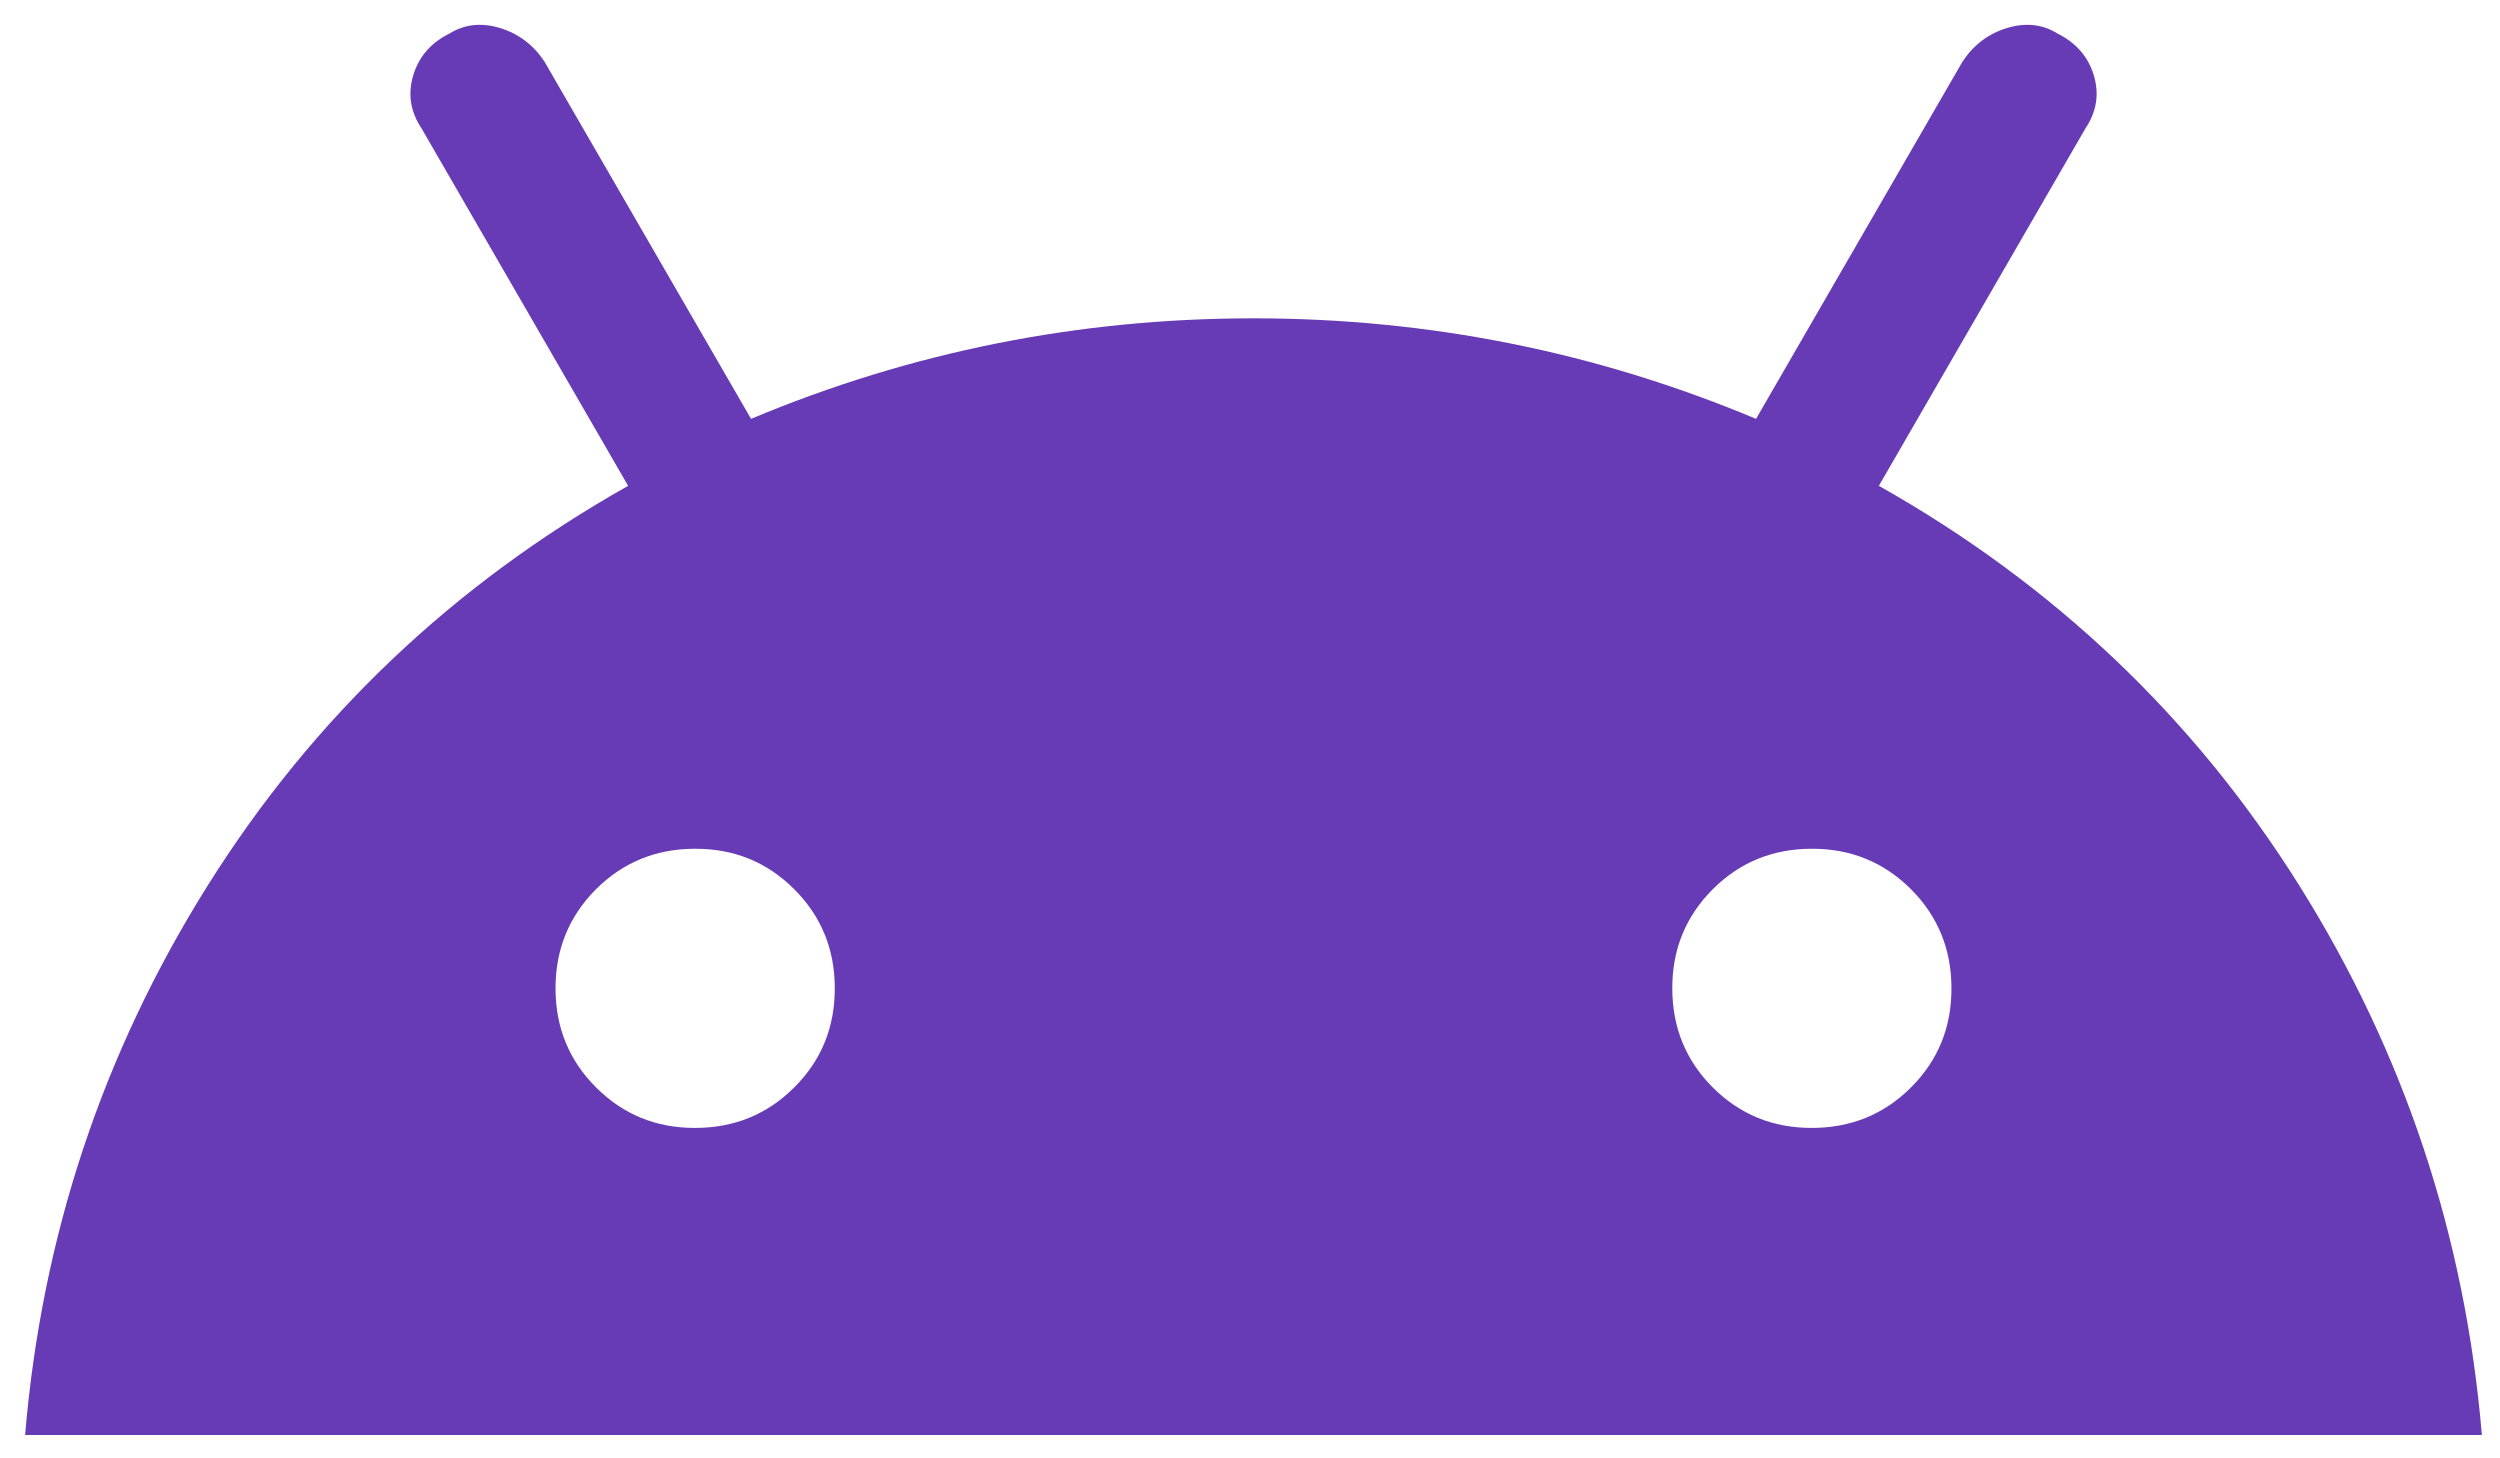 <svg width="24" height="14" viewBox="0 0 24 14" fill="none" xmlns="http://www.w3.org/2000/svg">
<path d="M0.241 13.776C0.402 11.864 0.987 10.104 1.997 8.496C3.007 6.888 4.351 5.611 6.03 4.664L4.047 1.233C3.94 1.072 3.913 0.903 3.967 0.724C4.02 0.545 4.136 0.411 4.315 0.322C4.458 0.233 4.619 0.215 4.797 0.268C4.976 0.322 5.119 0.429 5.226 0.59L7.21 4.021C8.746 3.377 10.354 3.056 12.034 3.056C13.713 3.056 15.321 3.377 16.858 4.021L18.841 0.59C18.948 0.429 19.091 0.322 19.27 0.268C19.449 0.215 19.61 0.233 19.752 0.322C19.931 0.411 20.047 0.545 20.101 0.724C20.154 0.903 20.128 1.072 20.02 1.233L18.037 4.664C19.717 5.611 21.061 6.888 22.07 8.496C23.079 10.104 23.665 11.864 23.826 13.776H0.241ZM6.673 10.828C7.049 10.828 7.366 10.698 7.625 10.439C7.885 10.18 8.014 9.863 8.014 9.488C8.014 9.113 7.884 8.795 7.624 8.536C7.365 8.277 7.048 8.147 6.673 8.148C6.298 8.148 5.981 8.278 5.721 8.537C5.462 8.797 5.333 9.114 5.333 9.488C5.333 9.863 5.463 10.181 5.723 10.44C5.982 10.699 6.299 10.829 6.673 10.828ZM17.394 10.828C17.769 10.828 18.087 10.698 18.346 10.439C18.605 10.18 18.735 9.863 18.734 9.488C18.734 9.113 18.604 8.795 18.345 8.536C18.085 8.277 17.768 8.147 17.394 8.148C17.019 8.148 16.701 8.278 16.442 8.537C16.183 8.797 16.053 9.114 16.054 9.488C16.054 9.863 16.184 10.181 16.443 10.44C16.703 10.699 17.019 10.829 17.394 10.828Z" fill="#673AB6"/>
</svg>
